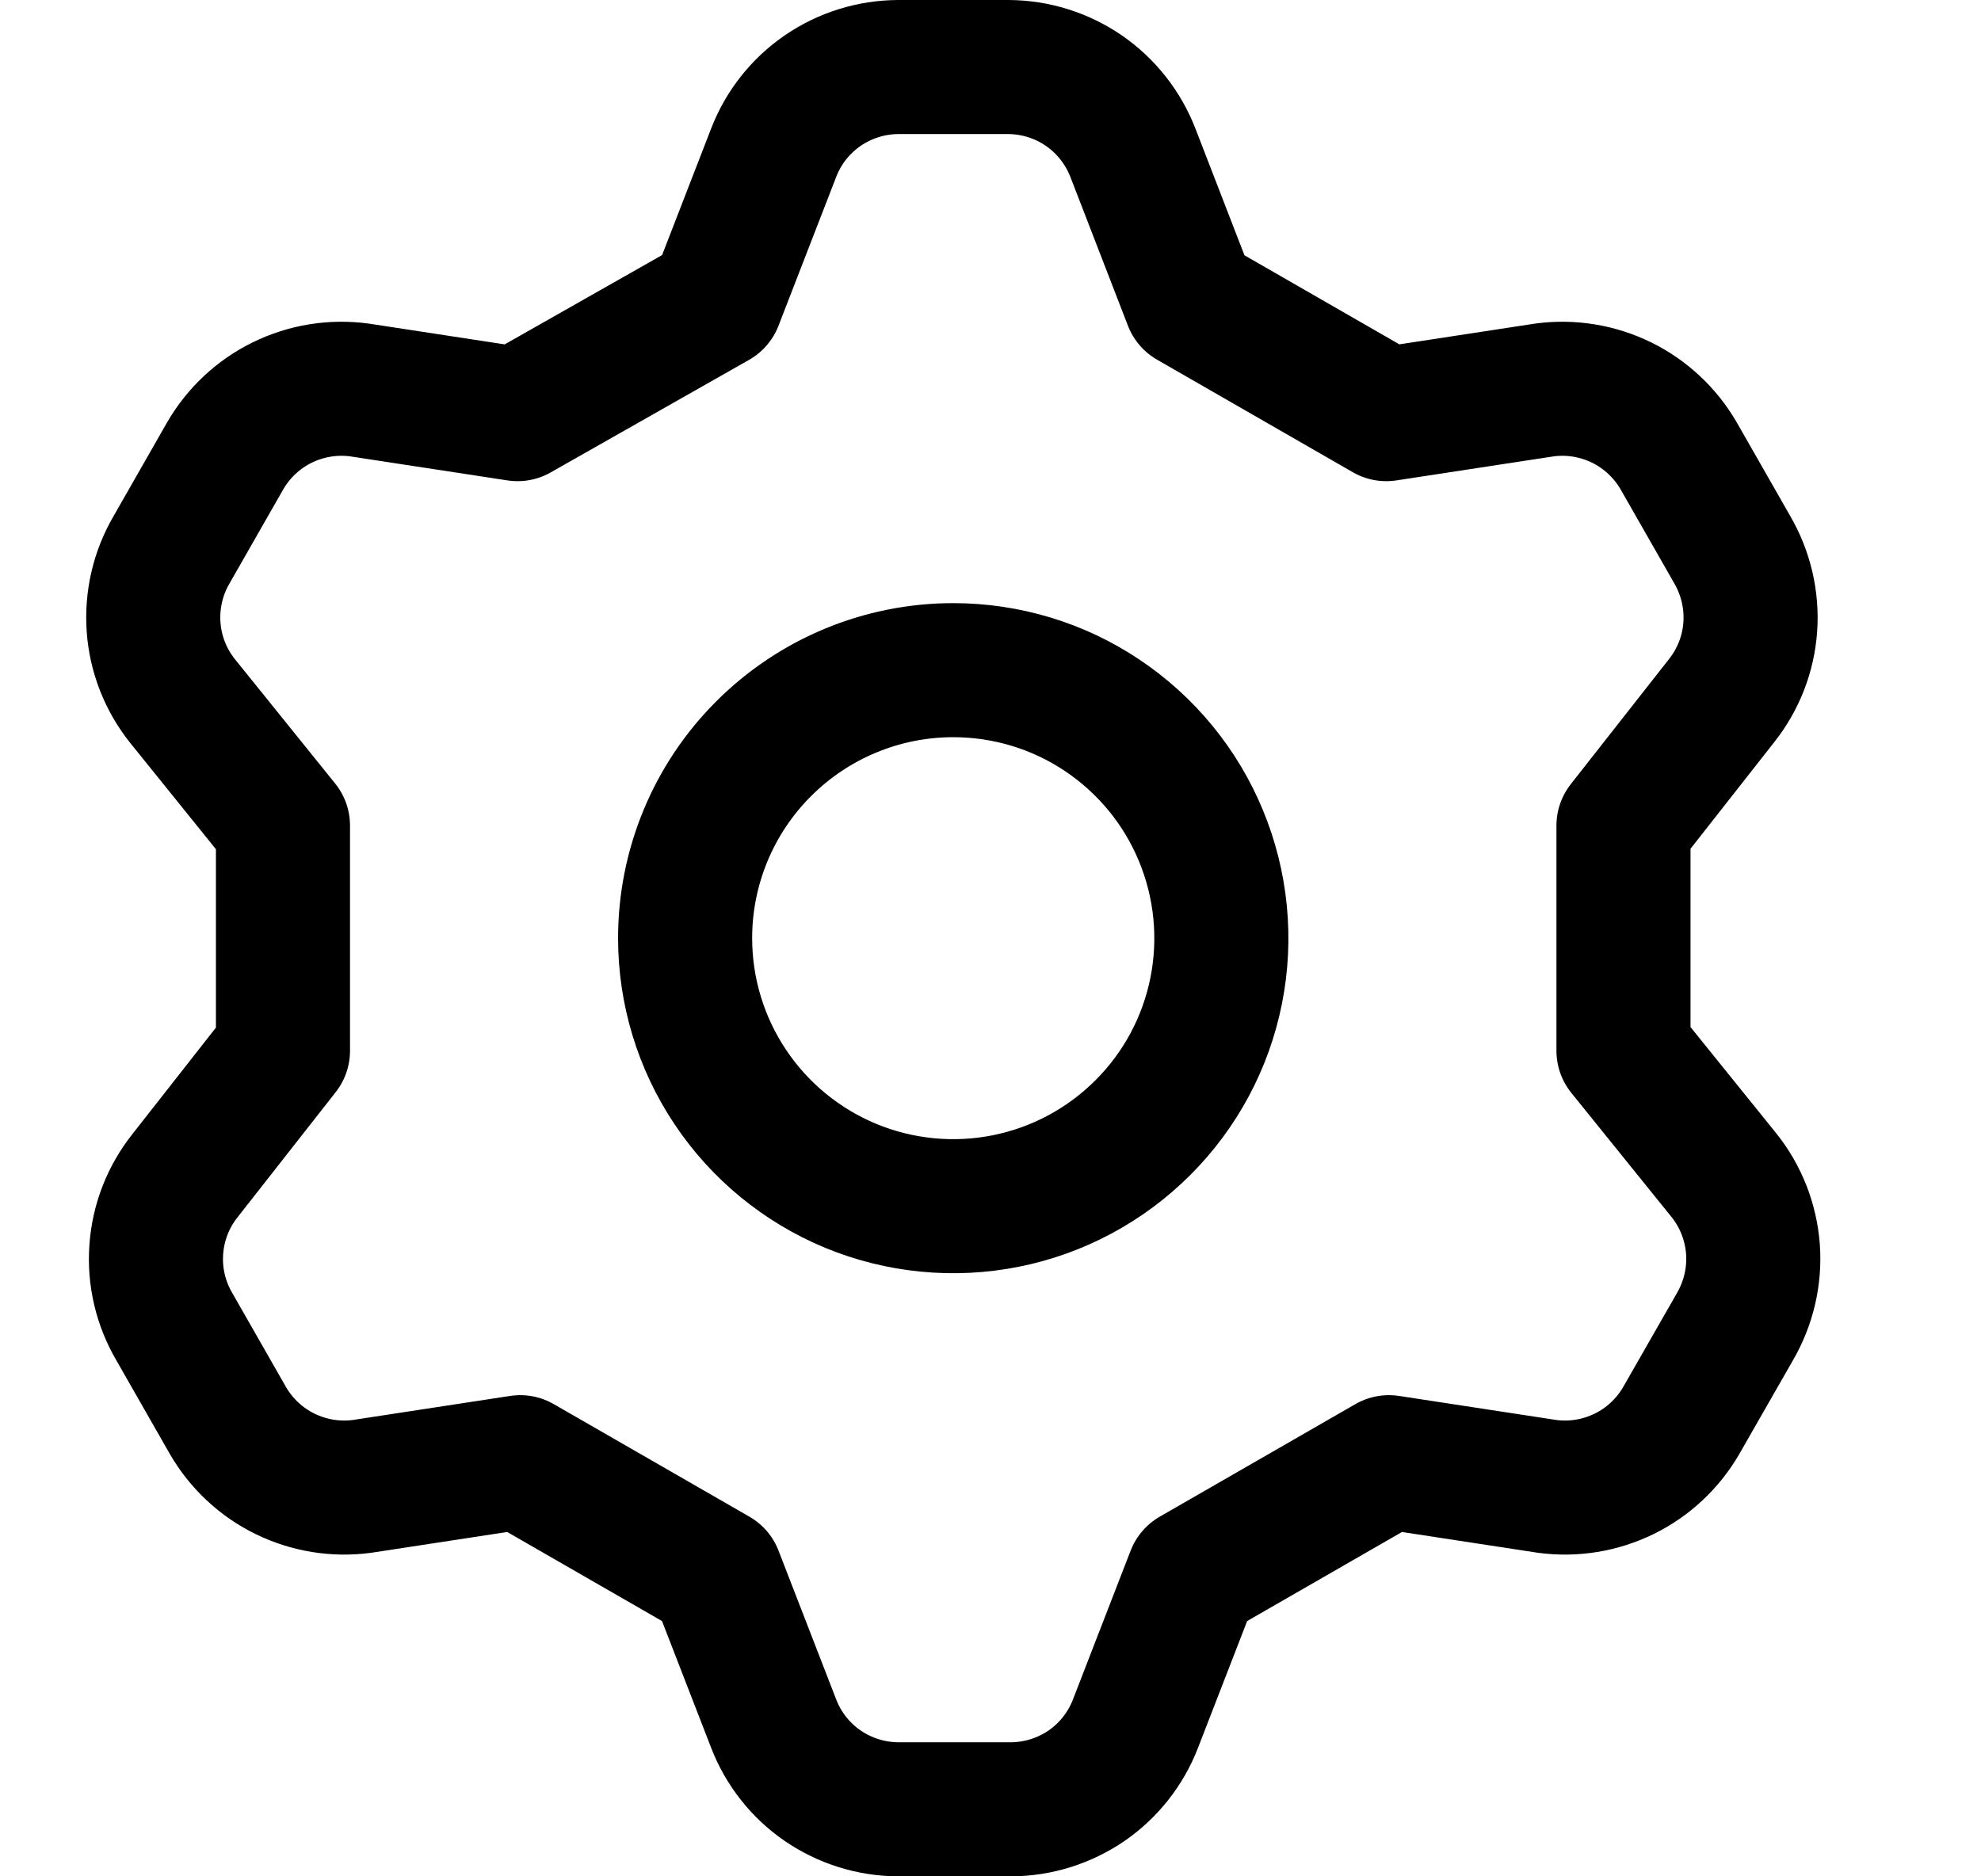 <svg width="19" height="18" viewBox="0 0 19 18" fill="none" xmlns="http://www.w3.org/2000/svg">
<g clip-path="url(#clip0_916_50)">
<path d="M6.867 2.893L7.42 1.466C7.513 1.224 7.677 1.016 7.891 0.869C8.104 0.723 8.357 0.644 8.616 0.643H9.67C9.929 0.644 10.182 0.723 10.395 0.869C10.608 1.016 10.772 1.224 10.866 1.466L11.418 2.893L13.296 3.973L14.813 3.741C15.065 3.707 15.322 3.749 15.552 3.861C15.78 3.973 15.971 4.151 16.099 4.371L16.613 5.271C16.744 5.496 16.805 5.754 16.787 6.014C16.769 6.273 16.672 6.521 16.51 6.724L15.571 7.92V10.08L16.536 11.276C16.698 11.479 16.794 11.727 16.813 11.986C16.831 12.246 16.77 12.504 16.639 12.729L16.124 13.629C15.996 13.849 15.806 14.027 15.577 14.139C15.348 14.251 15.091 14.293 14.838 14.259L13.321 14.027L11.444 15.107L10.891 16.534C10.798 16.776 10.634 16.984 10.421 17.131C10.207 17.277 9.955 17.356 9.696 17.357H8.616C8.357 17.356 8.104 17.277 7.891 17.131C7.677 16.984 7.513 16.776 7.42 16.534L6.867 15.107L4.99 14.027L3.473 14.259C3.22 14.293 2.963 14.251 2.734 14.139C2.505 14.027 2.315 13.849 2.187 13.629L1.673 12.729C1.541 12.504 1.48 12.246 1.499 11.986C1.517 11.727 1.614 11.479 1.776 11.276L2.714 10.08V7.92L1.75 6.724C1.588 6.521 1.491 6.273 1.473 6.014C1.455 5.754 1.515 5.496 1.647 5.271L2.161 4.371C2.289 4.151 2.479 3.973 2.708 3.861C2.937 3.749 3.194 3.707 3.447 3.741L4.964 3.973L6.867 2.893ZM6.571 9C6.571 9.509 6.722 10.006 7.005 10.429C7.287 10.851 7.689 11.181 8.159 11.376C8.629 11.57 9.146 11.621 9.644 11.522C10.143 11.423 10.601 11.178 10.961 10.818C11.321 10.459 11.566 10.001 11.665 9.502C11.764 9.003 11.713 8.486 11.518 8.016C11.324 7.546 10.994 7.145 10.571 6.862C10.149 6.579 9.651 6.429 9.143 6.429C8.461 6.429 7.807 6.7 7.325 7.182C6.842 7.664 6.571 8.318 6.571 9Z" stroke="black" stroke-width="1.286" stroke-linecap="round" stroke-linejoin="round"/>
</g>
<defs>
<clipPath id="clip0_916_50">
<rect width="18" height="18" fill="white" transform="translate(0.143)"/>
</clipPath>
</defs>
</svg>
